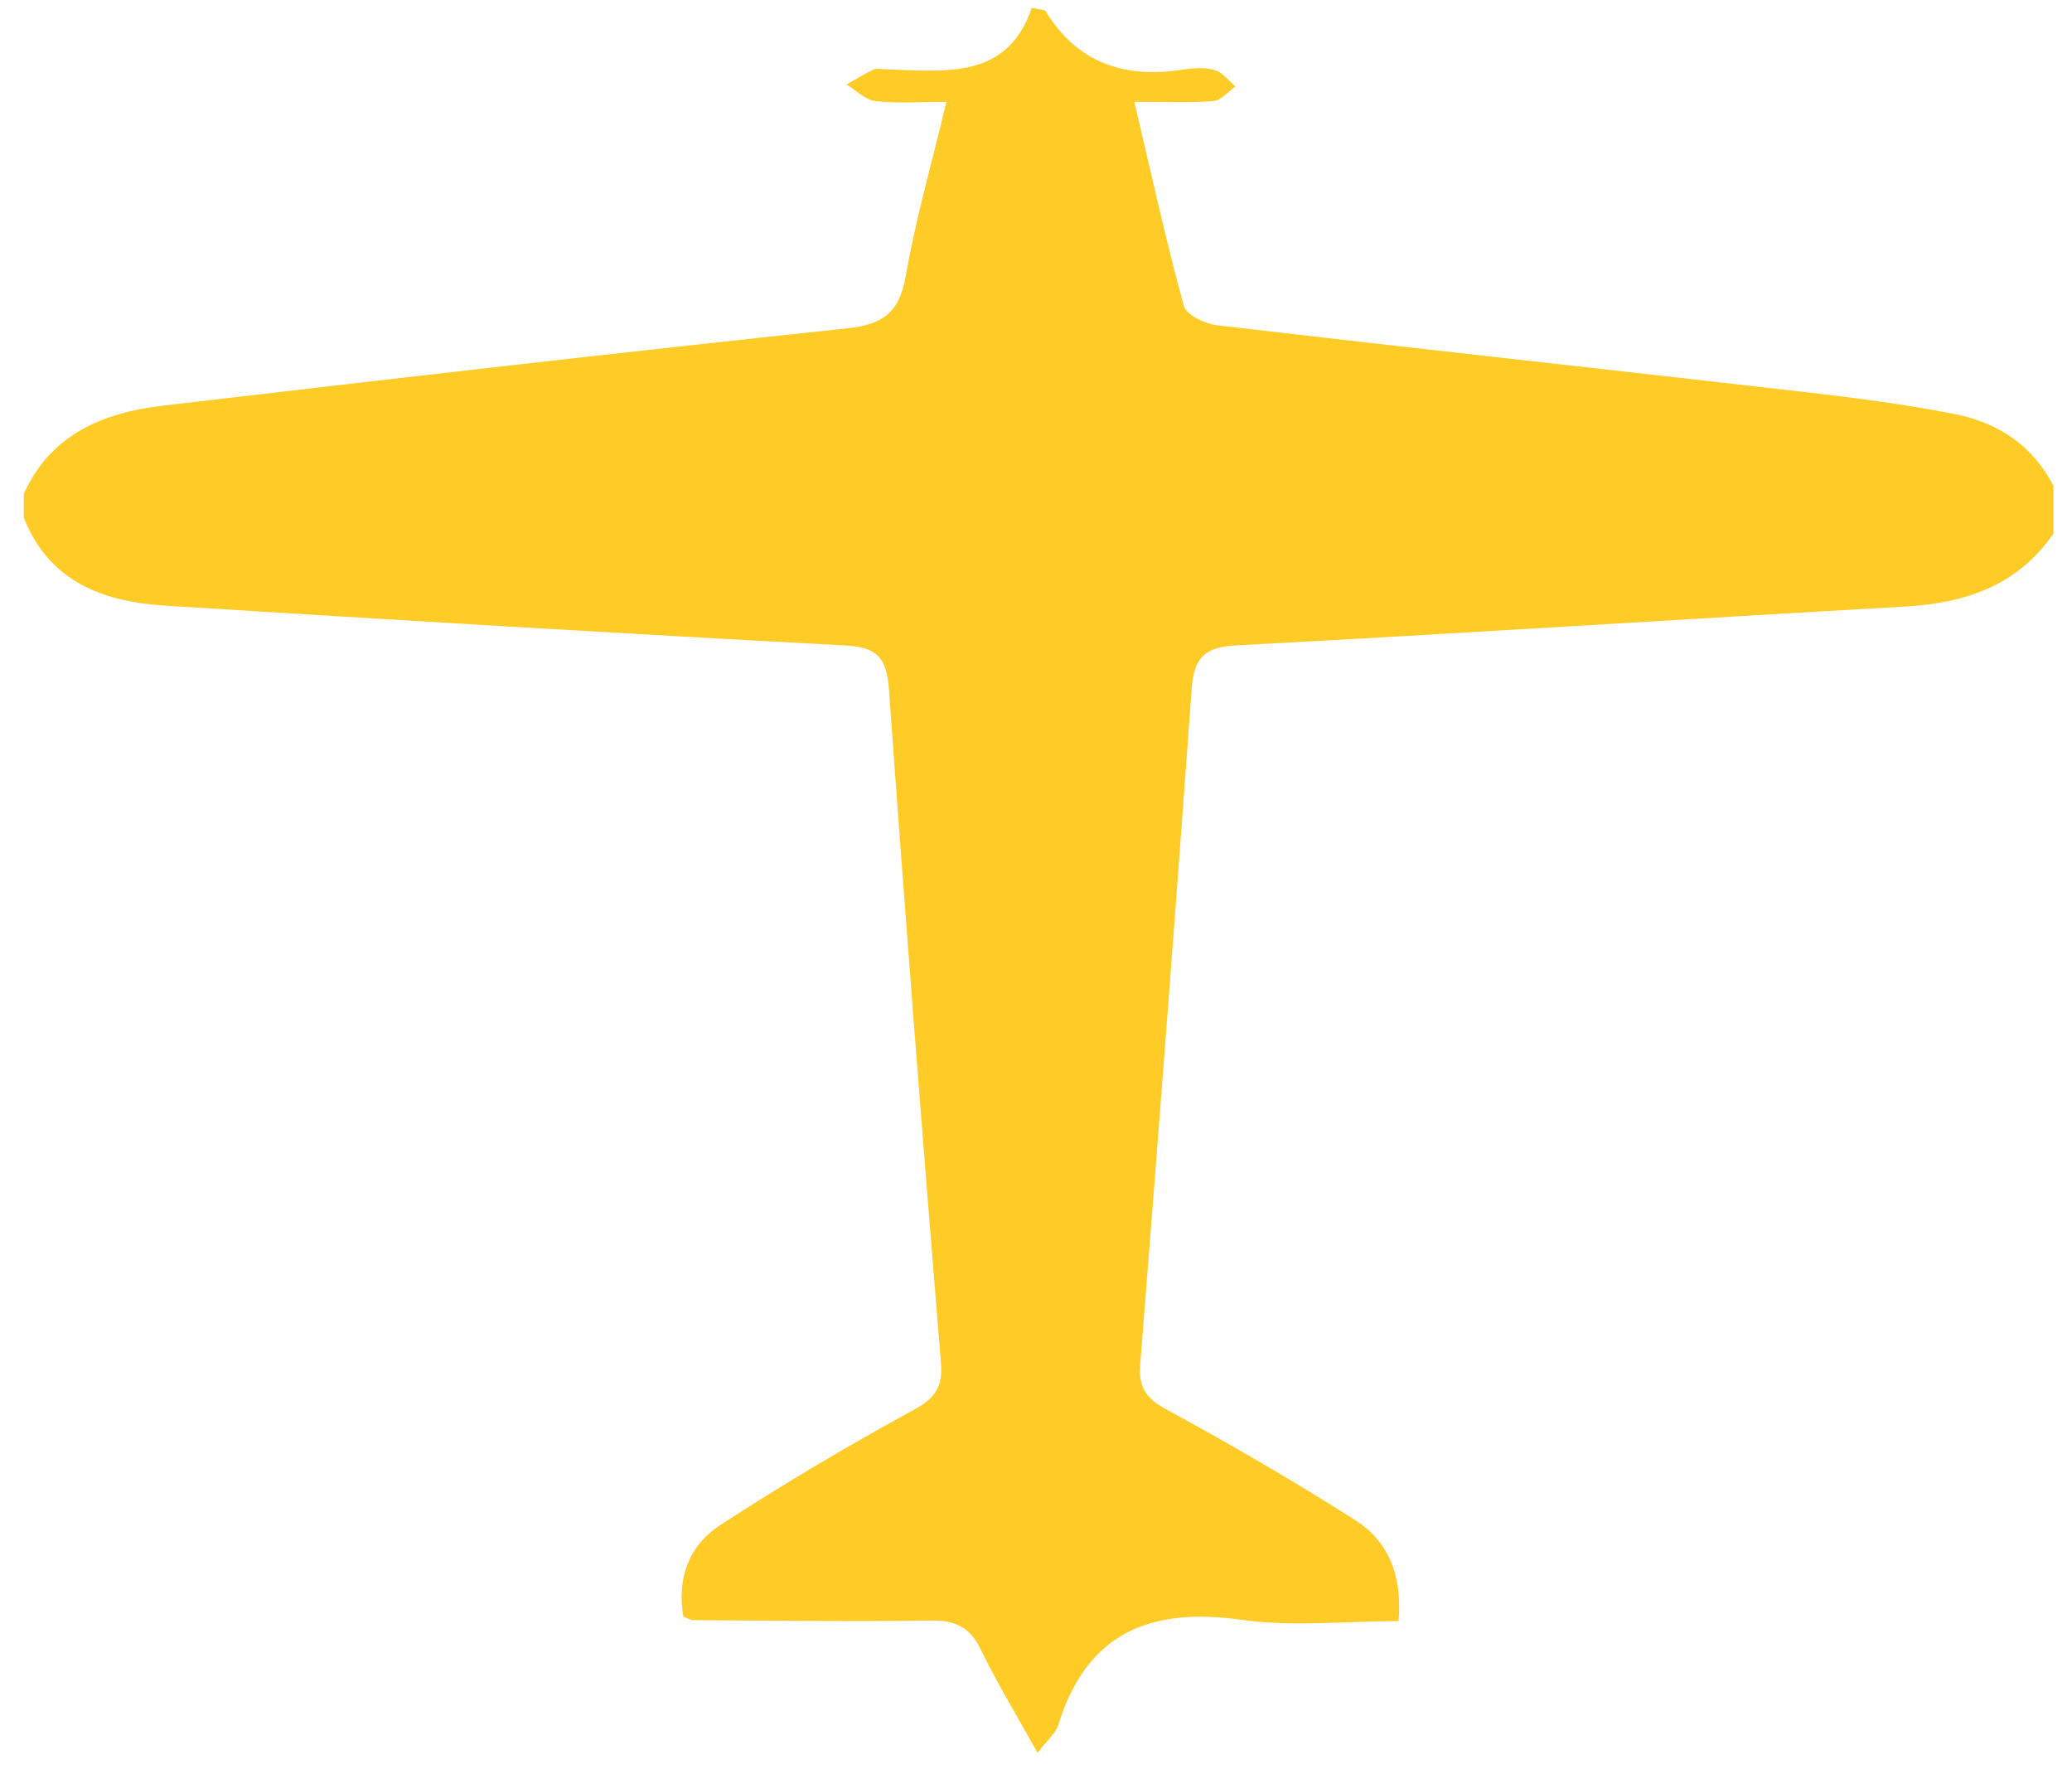 <?xml version="1.0" encoding="utf-8"?>
<!-- Generator: Adobe Illustrator 16.0.0, SVG Export Plug-In . SVG Version: 6.00 Build 0)  -->
<!DOCTYPE svg PUBLIC "-//W3C//DTD SVG 1.1//EN" "http://www.w3.org/Graphics/SVG/1.1/DTD/svg11.dtd">
<svg version="1.1" id="Layer_1" xmlns="http://www.w3.org/2000/svg" xmlns:xlink="http://www.w3.org/1999/xlink" x="0px" y="0px"
	 width="261.334px" height="223.667px" viewBox="0 0 261.334 223.667" enable-background="new 0 0 261.334 223.667"
	 xml:space="preserve">
<path fill="#FFCB27" d="M3,62.283c3.404-7.562,10.043-10.248,17.55-11.131c28.744-3.379,57.496-6.693,86.275-9.743
	c4.556-0.483,6.605-1.993,7.408-6.587c1.25-7.146,3.267-14.16,5.137-21.979c-3.418,0-6.227,0.225-8.971-0.099
	c-1.272-0.149-2.422-1.36-3.627-2.091c1.131-0.637,2.236-1.328,3.408-1.878c0.41-0.192,0.985-0.05,1.484-0.034
	c7.518,0.236,15.379,1.361,18.463-7.741c1.148,0.238,1.624,0.198,1.734,0.38c4.035,6.642,10.037,8.543,17.396,7.389
	c1.3-0.203,2.738-0.287,3.966,0.076c0.985,0.293,1.748,1.348,2.608,2.063c-0.938,0.642-1.838,1.763-2.817,1.838
	c-3.103,0.24-6.231,0.089-9.951,0.089c2.144,9.072,3.98,17.469,6.252,25.747c0.313,1.146,2.705,2.267,4.246,2.447
	c24.451,2.858,48.926,5.521,73.383,8.331c6.595,0.758,13.203,1.587,19.707,2.879c5.354,1.062,9.754,3.952,12.349,9.042c0,2,0,4,0,6
	c-4.542,6.585-11.14,8.78-18.789,9.211c-28.104,1.585-56.194,3.409-84.305,4.89c-4.099,0.215-5.328,1.656-5.607,5.521
	c-2.049,28.407-4.241,56.801-6.491,85.192c-0.231,2.936,0.785,4.275,3.385,5.684c8.029,4.344,15.925,8.969,23.642,13.848
	c4.197,2.654,6.06,6.893,5.563,12.795c-6.631,0-13.334,0.744-19.804-0.164c-11.522-1.617-19.545,1.619-23.131,13.301
	c-0.304,0.988-1.291,1.768-2.599,3.479c-2.639-4.752-5.104-8.811-7.176-13.059c-1.364-2.797-3.207-3.676-6.264-3.629
	c-9.992,0.154-19.99,0.004-29.986-0.047c-0.307-0.002-0.61-0.207-1.238-0.436c-0.867-4.758,0.668-8.967,4.64-11.553
	c7.925-5.158,16.083-9.986,24.384-14.518c2.795-1.521,3.707-2.898,3.444-6.07c-2.315-28.217-4.524-56.443-6.539-84.686
	c-0.276-3.904-1.313-5.423-5.448-5.643c-28.607-1.519-57.206-3.239-85.799-5.022C13.048,75.888,6.209,73.411,3.001,65.28
	C3,64.283,3,63.283,3,62.283z"/>
</svg>

